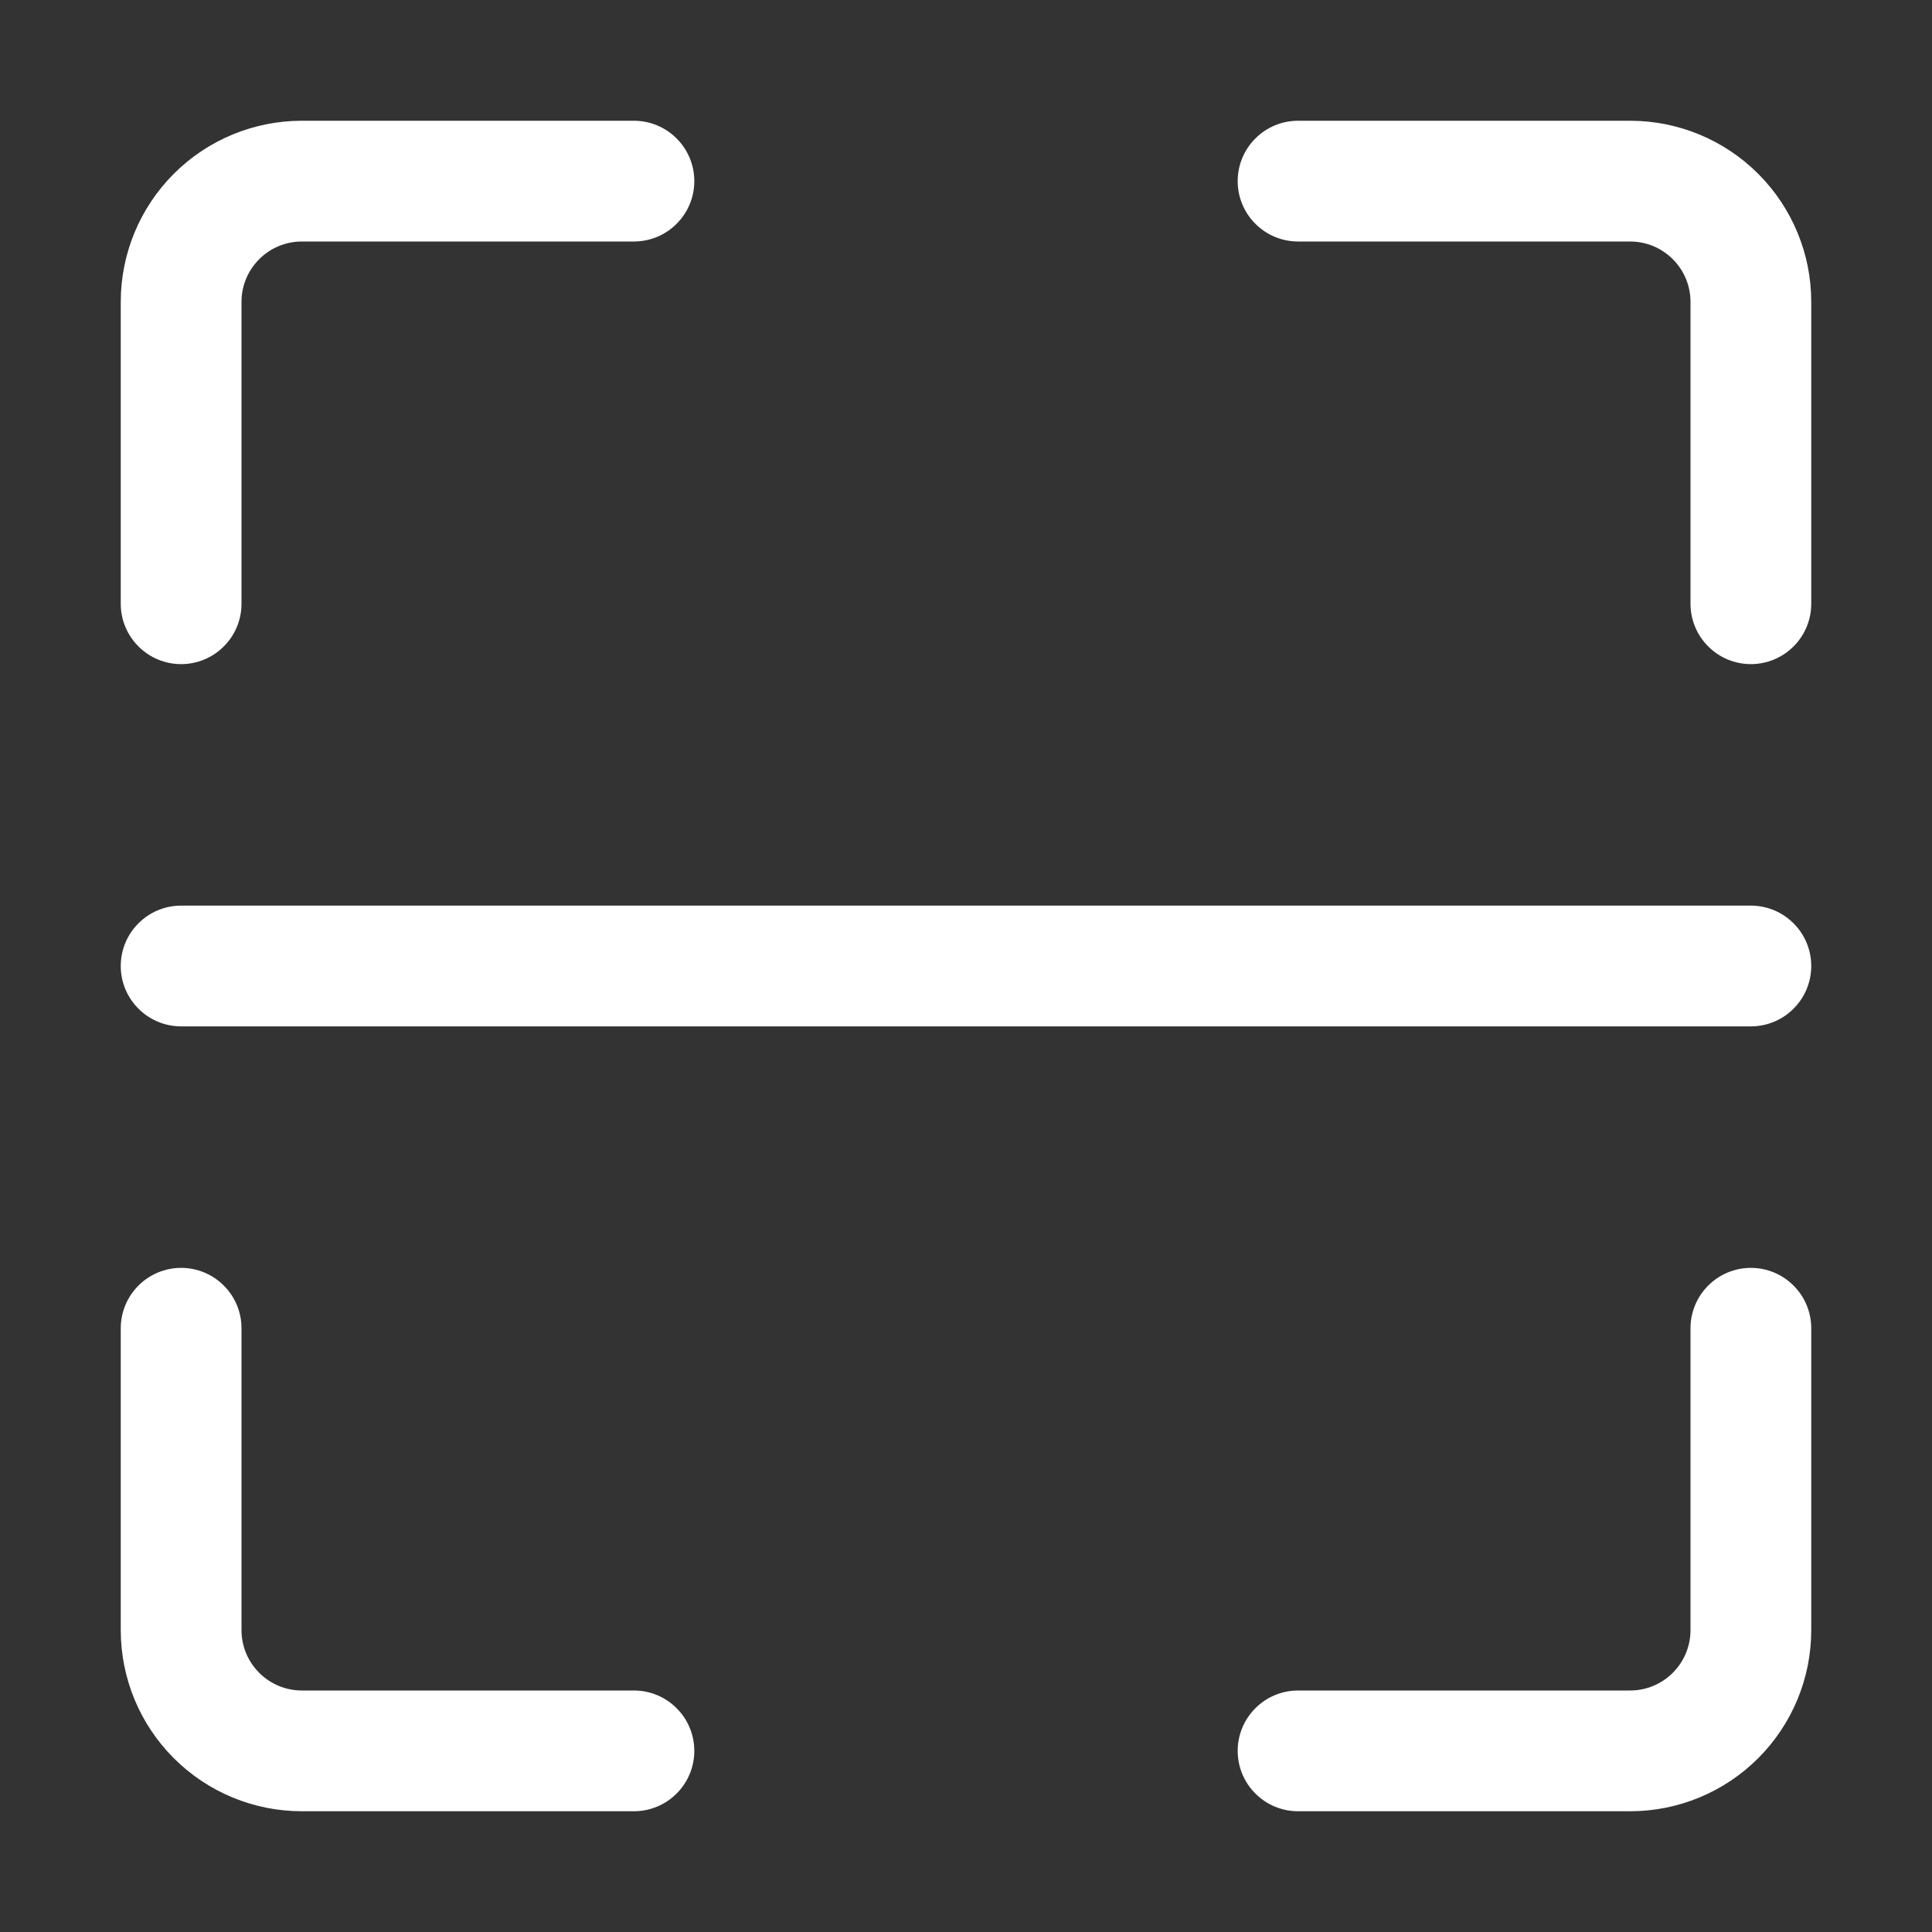 <svg width="24" height="24" viewBox="0 0 24 24" fill="none" xmlns="http://www.w3.org/2000/svg">
    <rect x="0" y="0" width="24" height="24" fill="#333333" stroke="none"/>
    <path
        d="M2.25 8.25C2.449 8.25 2.64 8.171 2.78 8.03C2.921 7.89 3 7.699 3 7.5V3.75C3 3.551 3.079 3.36 3.22 3.22C3.36 3.079 3.551 3 3.75 3H7.875C8.074 3 8.265 2.921 8.405 2.78C8.546 2.64 8.625 2.449 8.625 2.25C8.625 2.051 8.546 1.86 8.405 1.72C8.265 1.579 8.074 1.5 7.875 1.5H3.75C3.153 1.5 2.581 1.737 2.159 2.159C1.737 2.581 1.5 3.153 1.5 3.75V7.5C1.5 7.699 1.579 7.89 1.72 8.03C1.86 8.171 2.051 8.25 2.25 8.25Z"
        fill="white" />
    <path
        d="M20.25 1.5H16.125C15.926 1.5 15.735 1.579 15.595 1.72C15.454 1.86 15.375 2.051 15.375 2.25C15.375 2.449 15.454 2.64 15.595 2.78C15.735 2.921 15.926 3 16.125 3H20.25C20.449 3 20.64 3.079 20.78 3.22C20.921 3.36 21 3.551 21 3.75V7.5C21 7.699 21.079 7.89 21.22 8.03C21.36 8.171 21.551 8.25 21.75 8.25C21.949 8.25 22.14 8.171 22.28 8.03C22.421 7.89 22.5 7.699 22.5 7.5V3.75C22.5 3.153 22.263 2.581 21.841 2.159C21.419 1.737 20.847 1.5 20.25 1.5Z"
        fill="white" />
    <path
        d="M21.75 15.75C21.551 15.75 21.36 15.829 21.22 15.97C21.079 16.11 21 16.301 21 16.5V20.25C21 20.449 20.921 20.64 20.78 20.78C20.64 20.921 20.449 21 20.25 21H16.125C15.926 21 15.735 21.079 15.595 21.22C15.454 21.36 15.375 21.551 15.375 21.75C15.375 21.949 15.454 22.14 15.595 22.28C15.735 22.421 15.926 22.5 16.125 22.5H20.25C20.847 22.5 21.419 22.263 21.841 21.841C22.263 21.419 22.5 20.847 22.5 20.25V16.5C22.5 16.301 22.421 16.11 22.28 15.97C22.14 15.829 21.949 15.75 21.75 15.75Z"
        fill="white" />
    <path
        d="M7.875 21H3.75C3.551 21 3.36 20.921 3.22 20.78C3.079 20.64 3 20.449 3 20.25V16.5C3 16.301 2.921 16.11 2.78 15.97C2.64 15.829 2.449 15.75 2.25 15.75C2.051 15.75 1.86 15.829 1.72 15.97C1.579 16.11 1.5 16.301 1.5 16.5V20.25C1.5 20.847 1.737 21.419 2.159 21.841C2.581 22.263 3.153 22.5 3.75 22.5H7.875C8.074 22.5 8.265 22.421 8.405 22.28C8.546 22.14 8.625 21.949 8.625 21.75C8.625 21.551 8.546 21.36 8.405 21.22C8.265 21.079 8.074 21 7.875 21Z"
        fill="white" />
    <path
        d="M21.75 11.25H2.25C2.051 11.25 1.86 11.329 1.72 11.47C1.579 11.61 1.5 11.801 1.5 12C1.5 12.199 1.579 12.39 1.72 12.53C1.86 12.671 2.051 12.75 2.25 12.75H21.75C21.949 12.75 22.14 12.671 22.28 12.53C22.421 12.39 22.5 12.199 22.5 12C22.5 11.801 22.421 11.61 22.28 11.47C22.14 11.329 21.949 11.25 21.75 11.25Z"
        fill="white" />
</svg>
